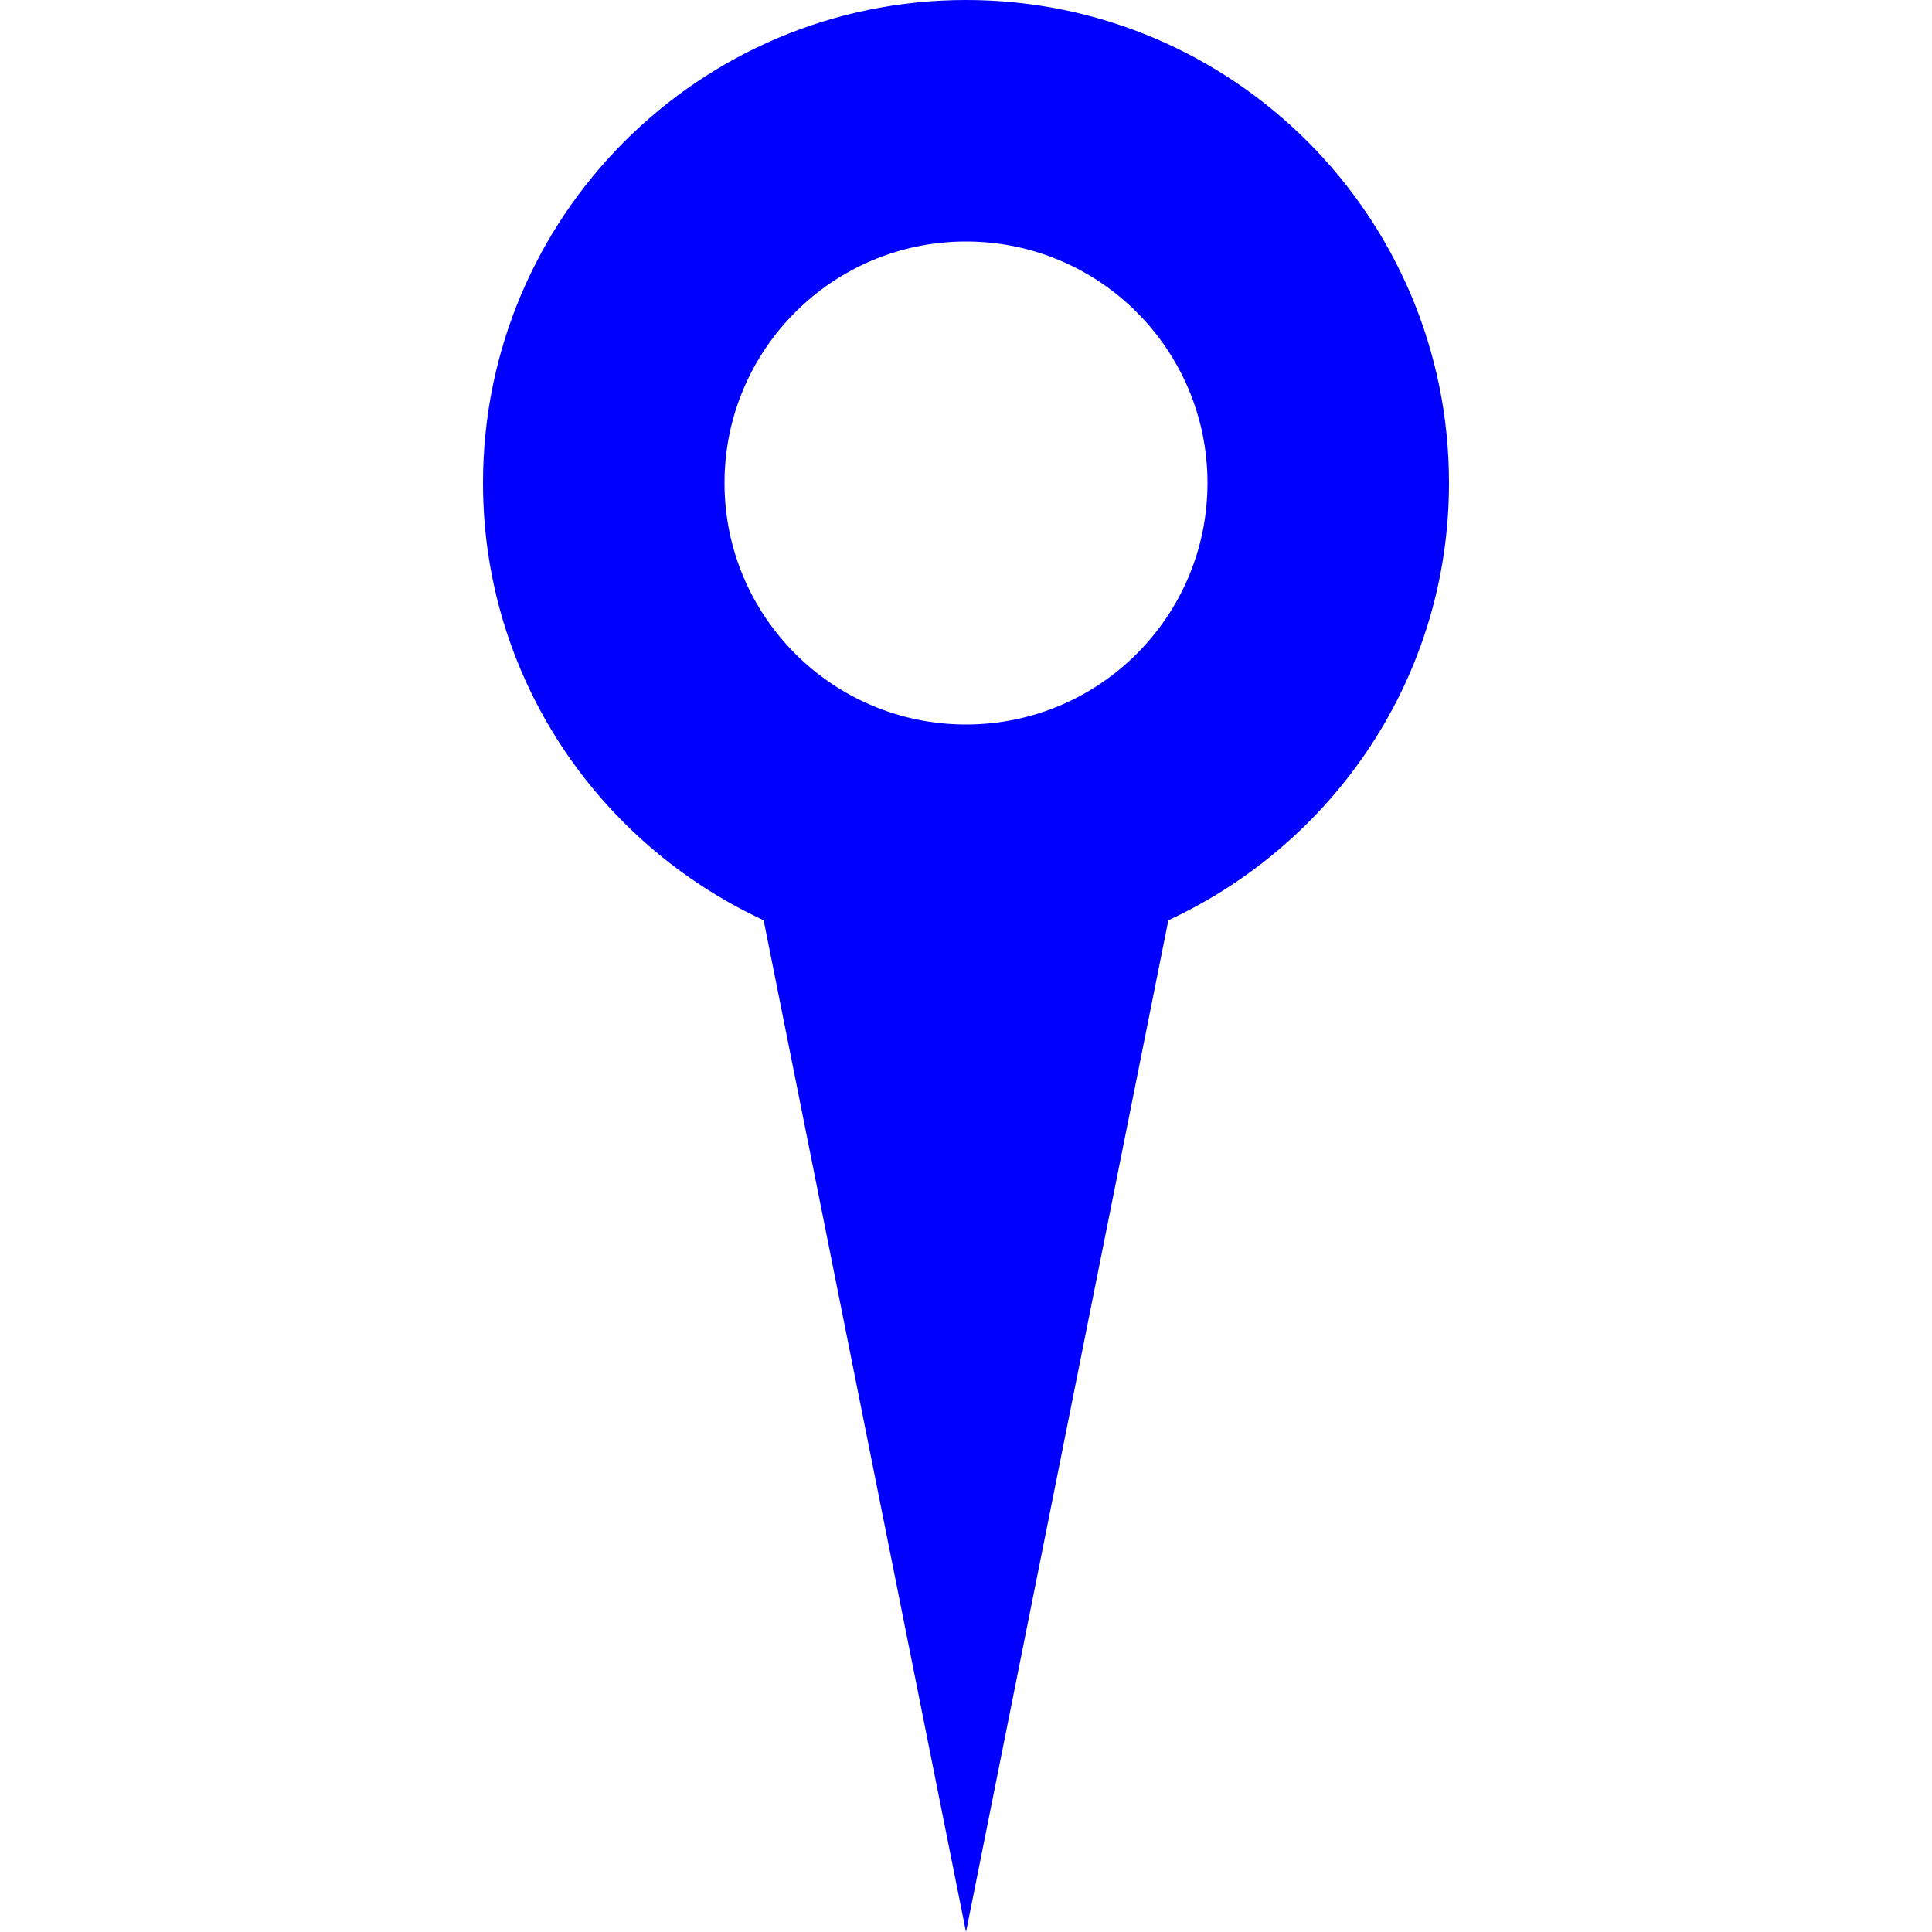<?xml version="1.0" encoding="iso-8859-1"?>
<!-- Generator: Adobe Illustrator 16.0.0, SVG Export Plug-In . SVG Version: 6.00 Build 0)  -->
<!DOCTYPE svg PUBLIC "-//W3C//DTD SVG 1.1//EN" "http://www.w3.org/Graphics/SVG/1.1/DTD/svg11.dtd">
<svg version="1.1" id="Capa_1" xmlns="http://www.w3.org/2000/svg" xmlns:xlink="http://www.w3.org/1999/xlink" x="0px" y="0px"
	 width="512px" height="512px" viewBox="0 0 512 512" style="enable-background:new 0 0 512 512;" xml:space="preserve">
<g style="fill:#0000ff">
	<path d="M256,0c-70.703,0-128,57.313-128,128c0,51.5,30.563,95.563,74.375,115.875L256,512l53.625-268.125
		C353.438,223.563,384,179.5,384,128C384,57.313,326.688,0,256,0z M256,192c-35.344,0-64-28.656-64-64s28.656-64,64-64
		s64,28.656,64,64S291.344,192,256,192z"/>
</g>
</svg>
